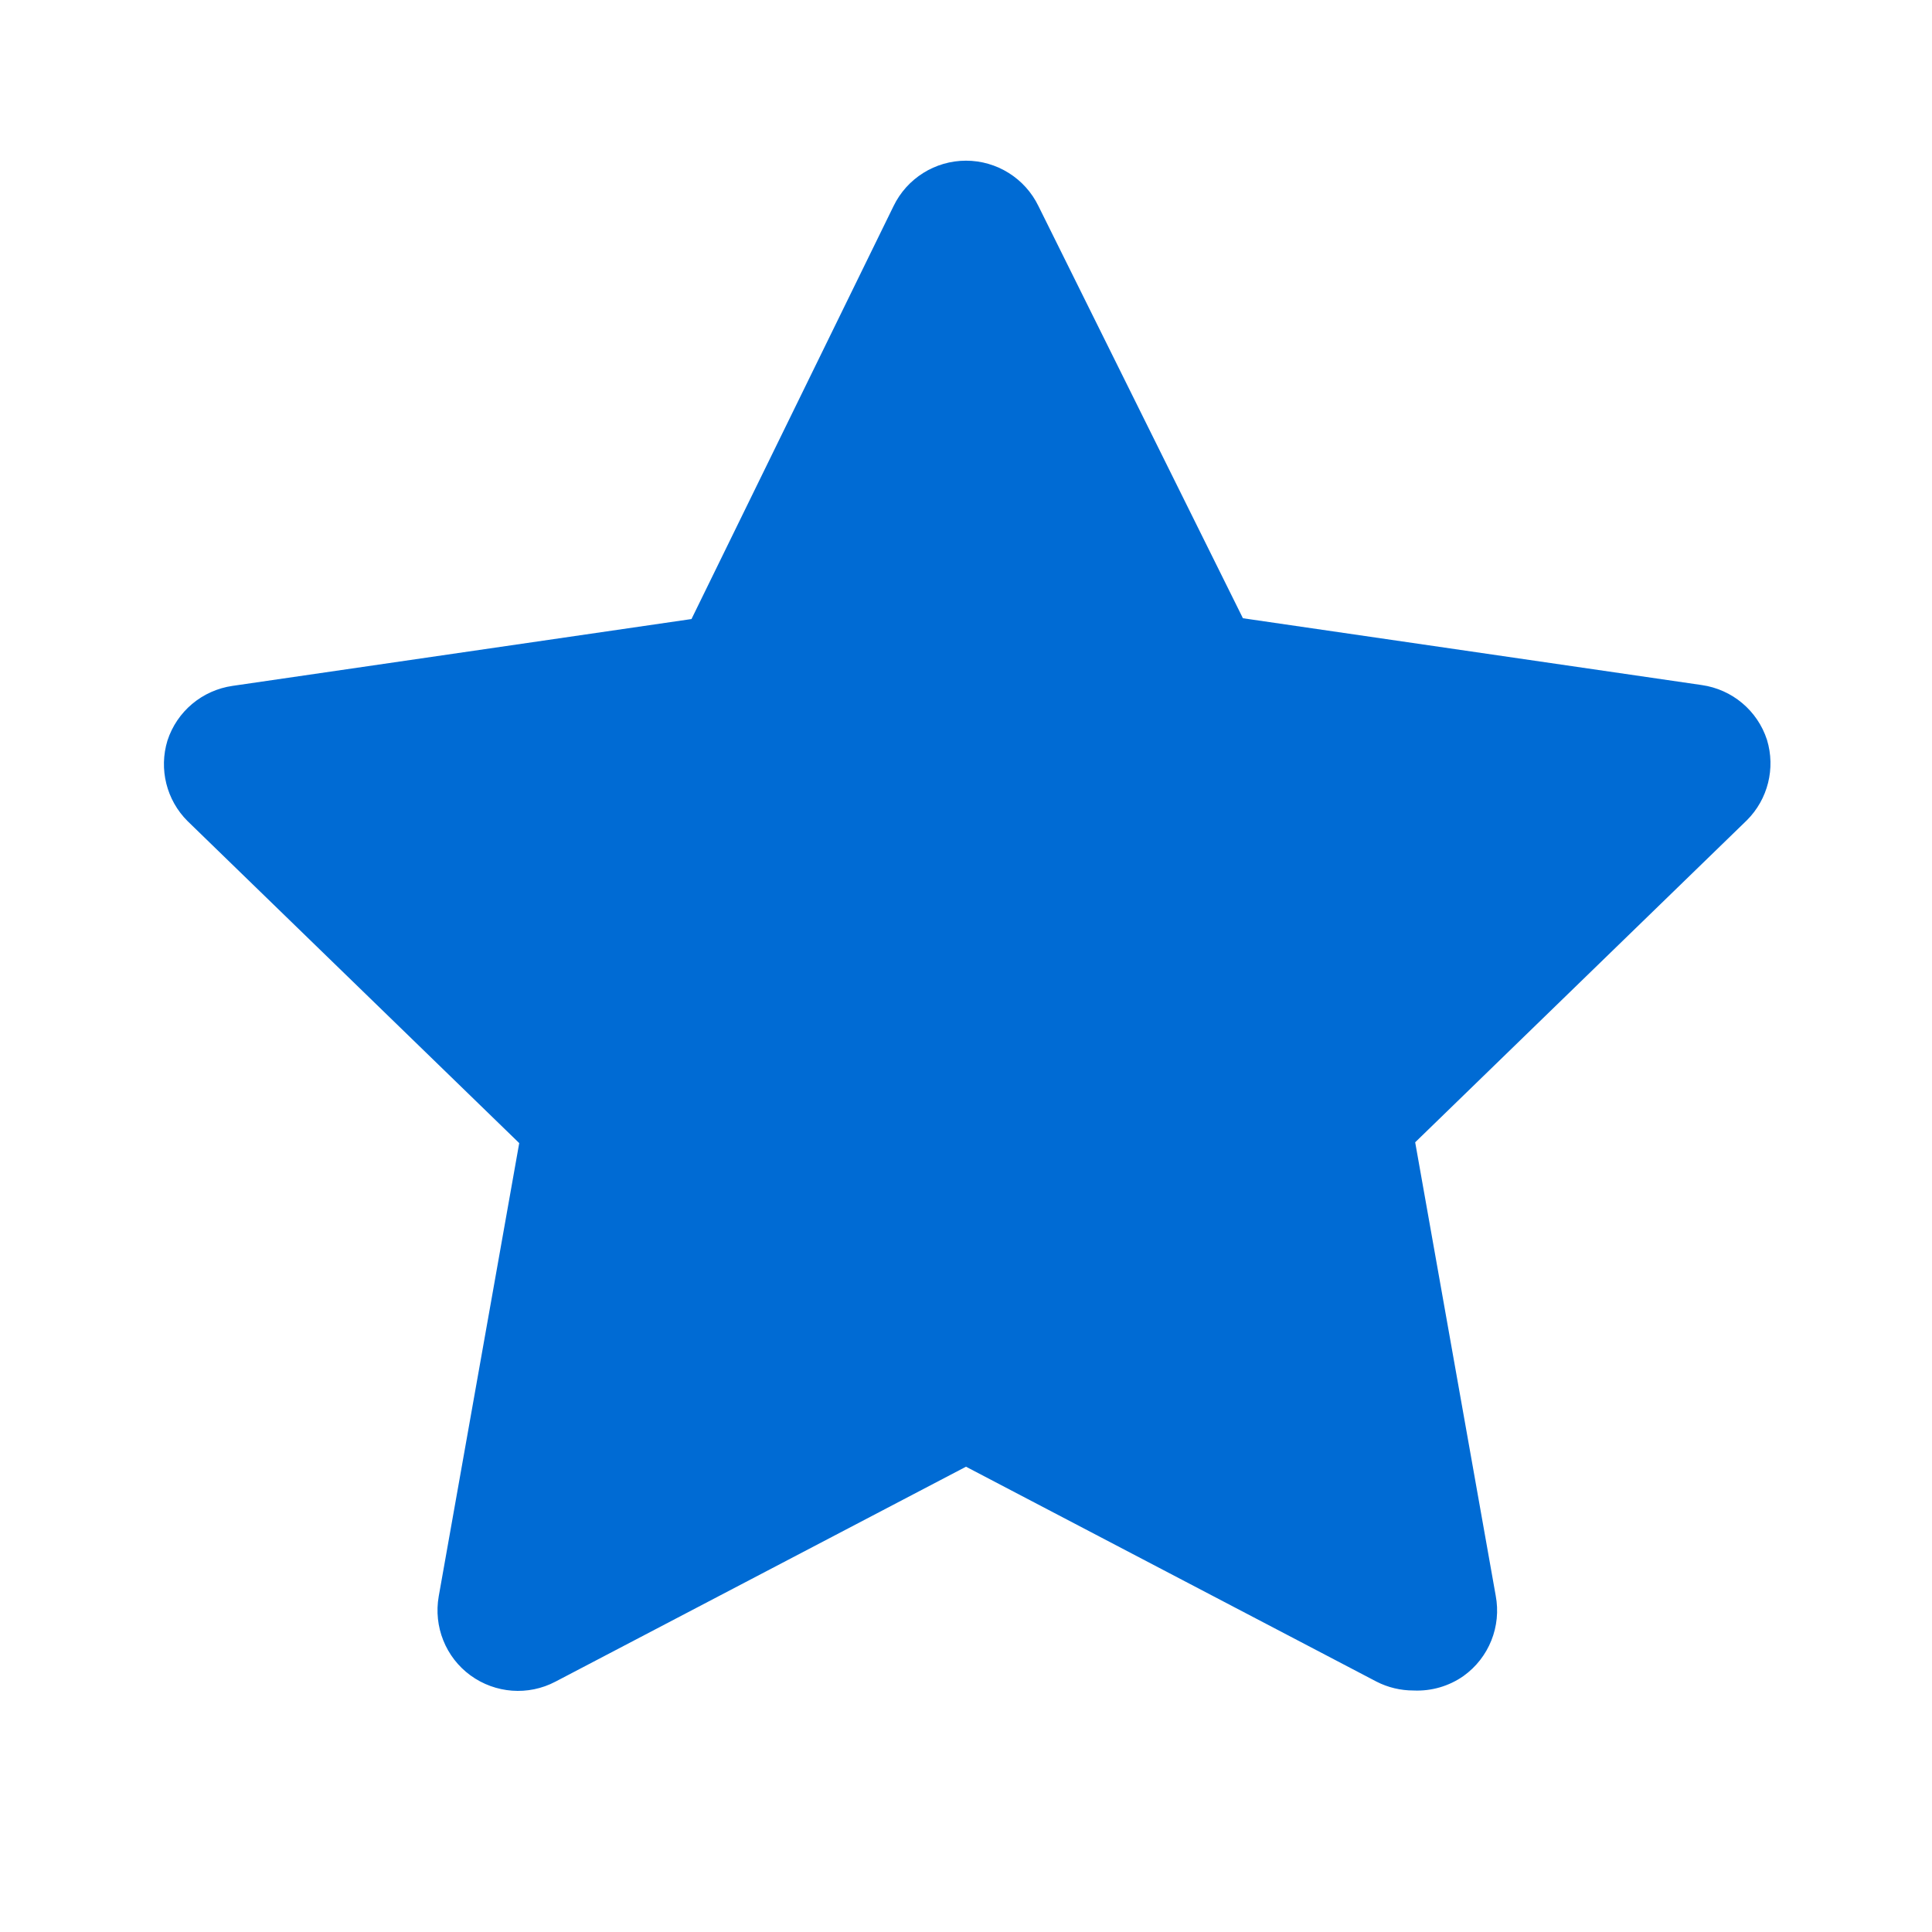 <svg xmlns="http://www.w3.org/2000/svg" width="24" height="24" viewBox="0 0 24 24">
    <g fill="none" fill-rule="evenodd">
        <path d="M0 0H24V24H0z"/>
        <path fill="#006BD4" fill-rule="nonzero" d="M17.56 21c-.16 0-.318-.037-.46-.11L12 18.22l-5.1 2.67c-.338.178-.747.147-1.056-.078-.308-.225-.46-.606-.394-.982l1-5.63-4.12-4c-.262-.261-.358-.646-.25-1 .118-.363.432-.626.81-.68l5.7-.83 2.51-5.13c.167-.345.517-.564.9-.564s.733.219.9.564l2.54 5.12 5.7.83c.378.054.692.317.81.68.108.354.012.739-.25 1l-4.12 4 1 5.63c.073.383-.083.773-.4 1-.181.127-.4.19-.62.18z"/>
    </g>
</svg>
